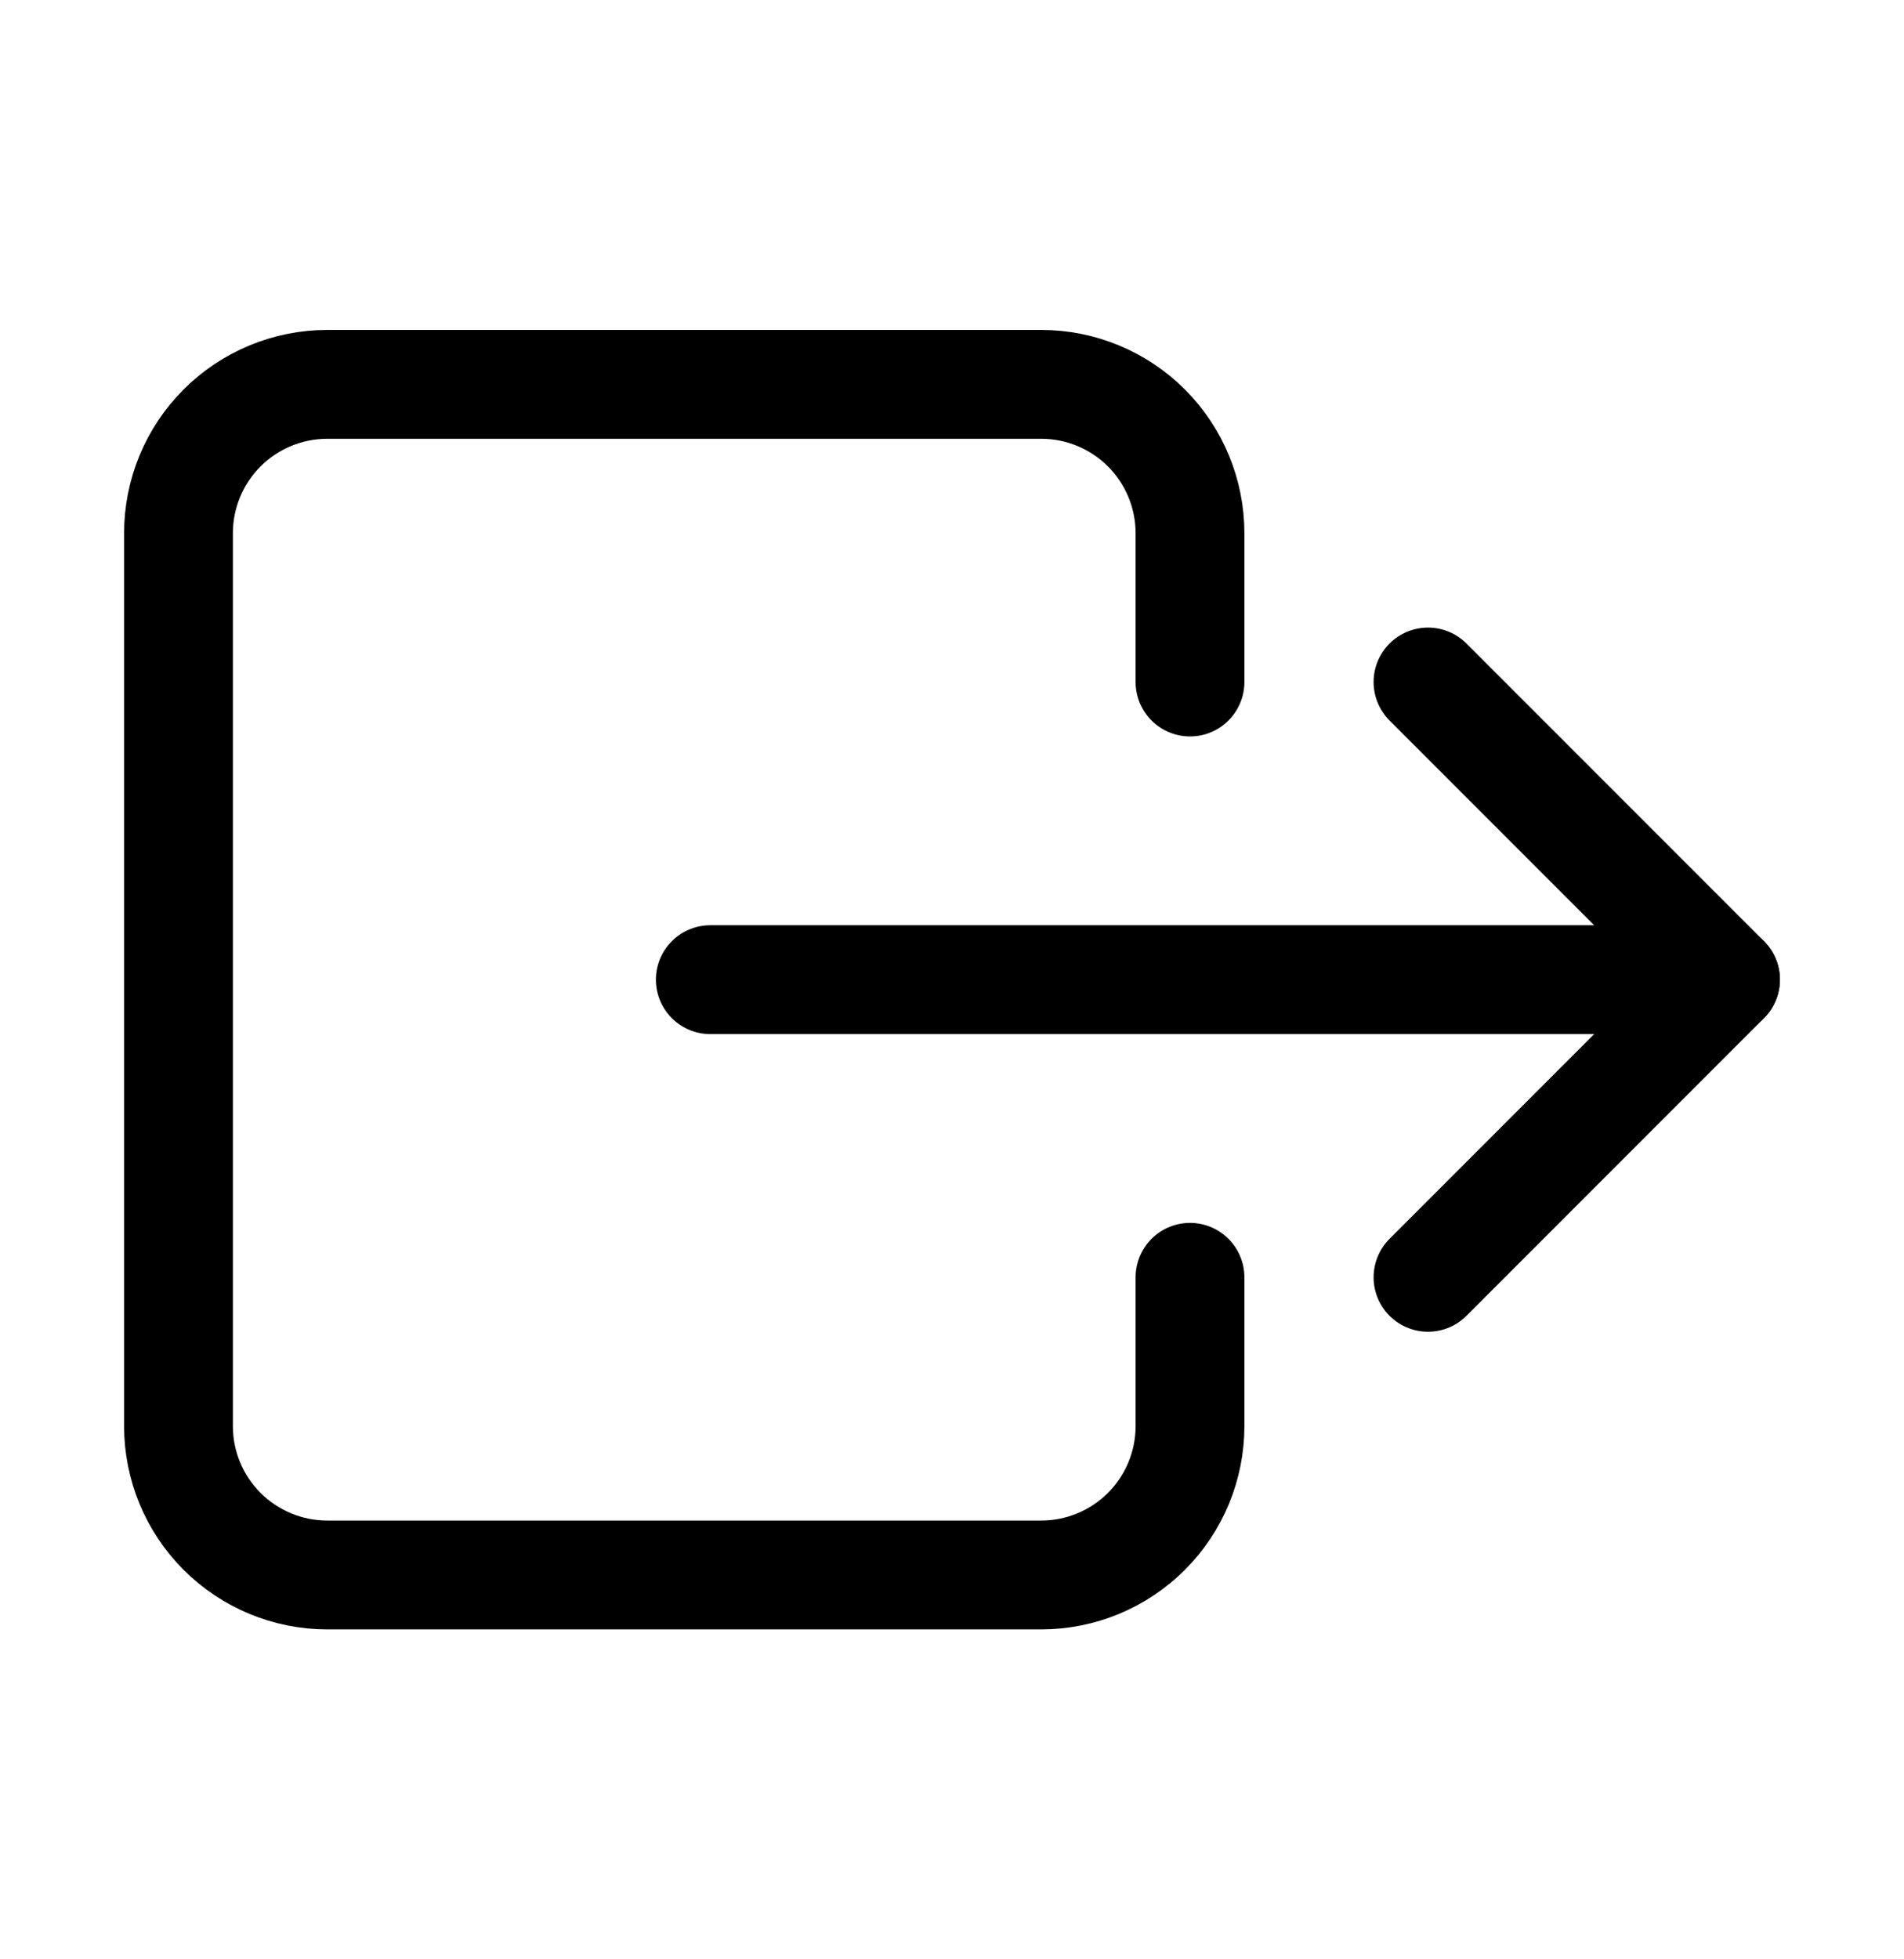 <svg width="35" height="36" viewBox="0 0 35 36" fill="none" xmlns="http://www.w3.org/2000/svg">
<path d="M21.875 12.531V9.797C21.875 9.072 21.587 8.376 21.074 7.863C20.561 7.351 19.866 7.062 19.141 7.062H6.016C5.29 7.062 4.595 7.351 4.082 7.863C3.569 8.376 3.281 9.072 3.281 9.797V26.203C3.281 26.928 3.569 27.624 4.082 28.137C4.595 28.649 5.29 28.938 6.016 28.938H19.141C19.866 28.938 20.561 28.649 21.074 28.137C21.587 27.624 21.875 26.928 21.875 26.203V23.469" stroke="black" stroke-width="2" stroke-linecap="round" stroke-linejoin="round"/>
<path d="M26.25 12.531L31.719 18L26.25 23.469" stroke="black" stroke-width="2" stroke-linecap="round" stroke-linejoin="round"/>
<path d="M13.057 18H31.719" stroke="black" stroke-width="2" stroke-linecap="round" stroke-linejoin="round"/>
</svg>
